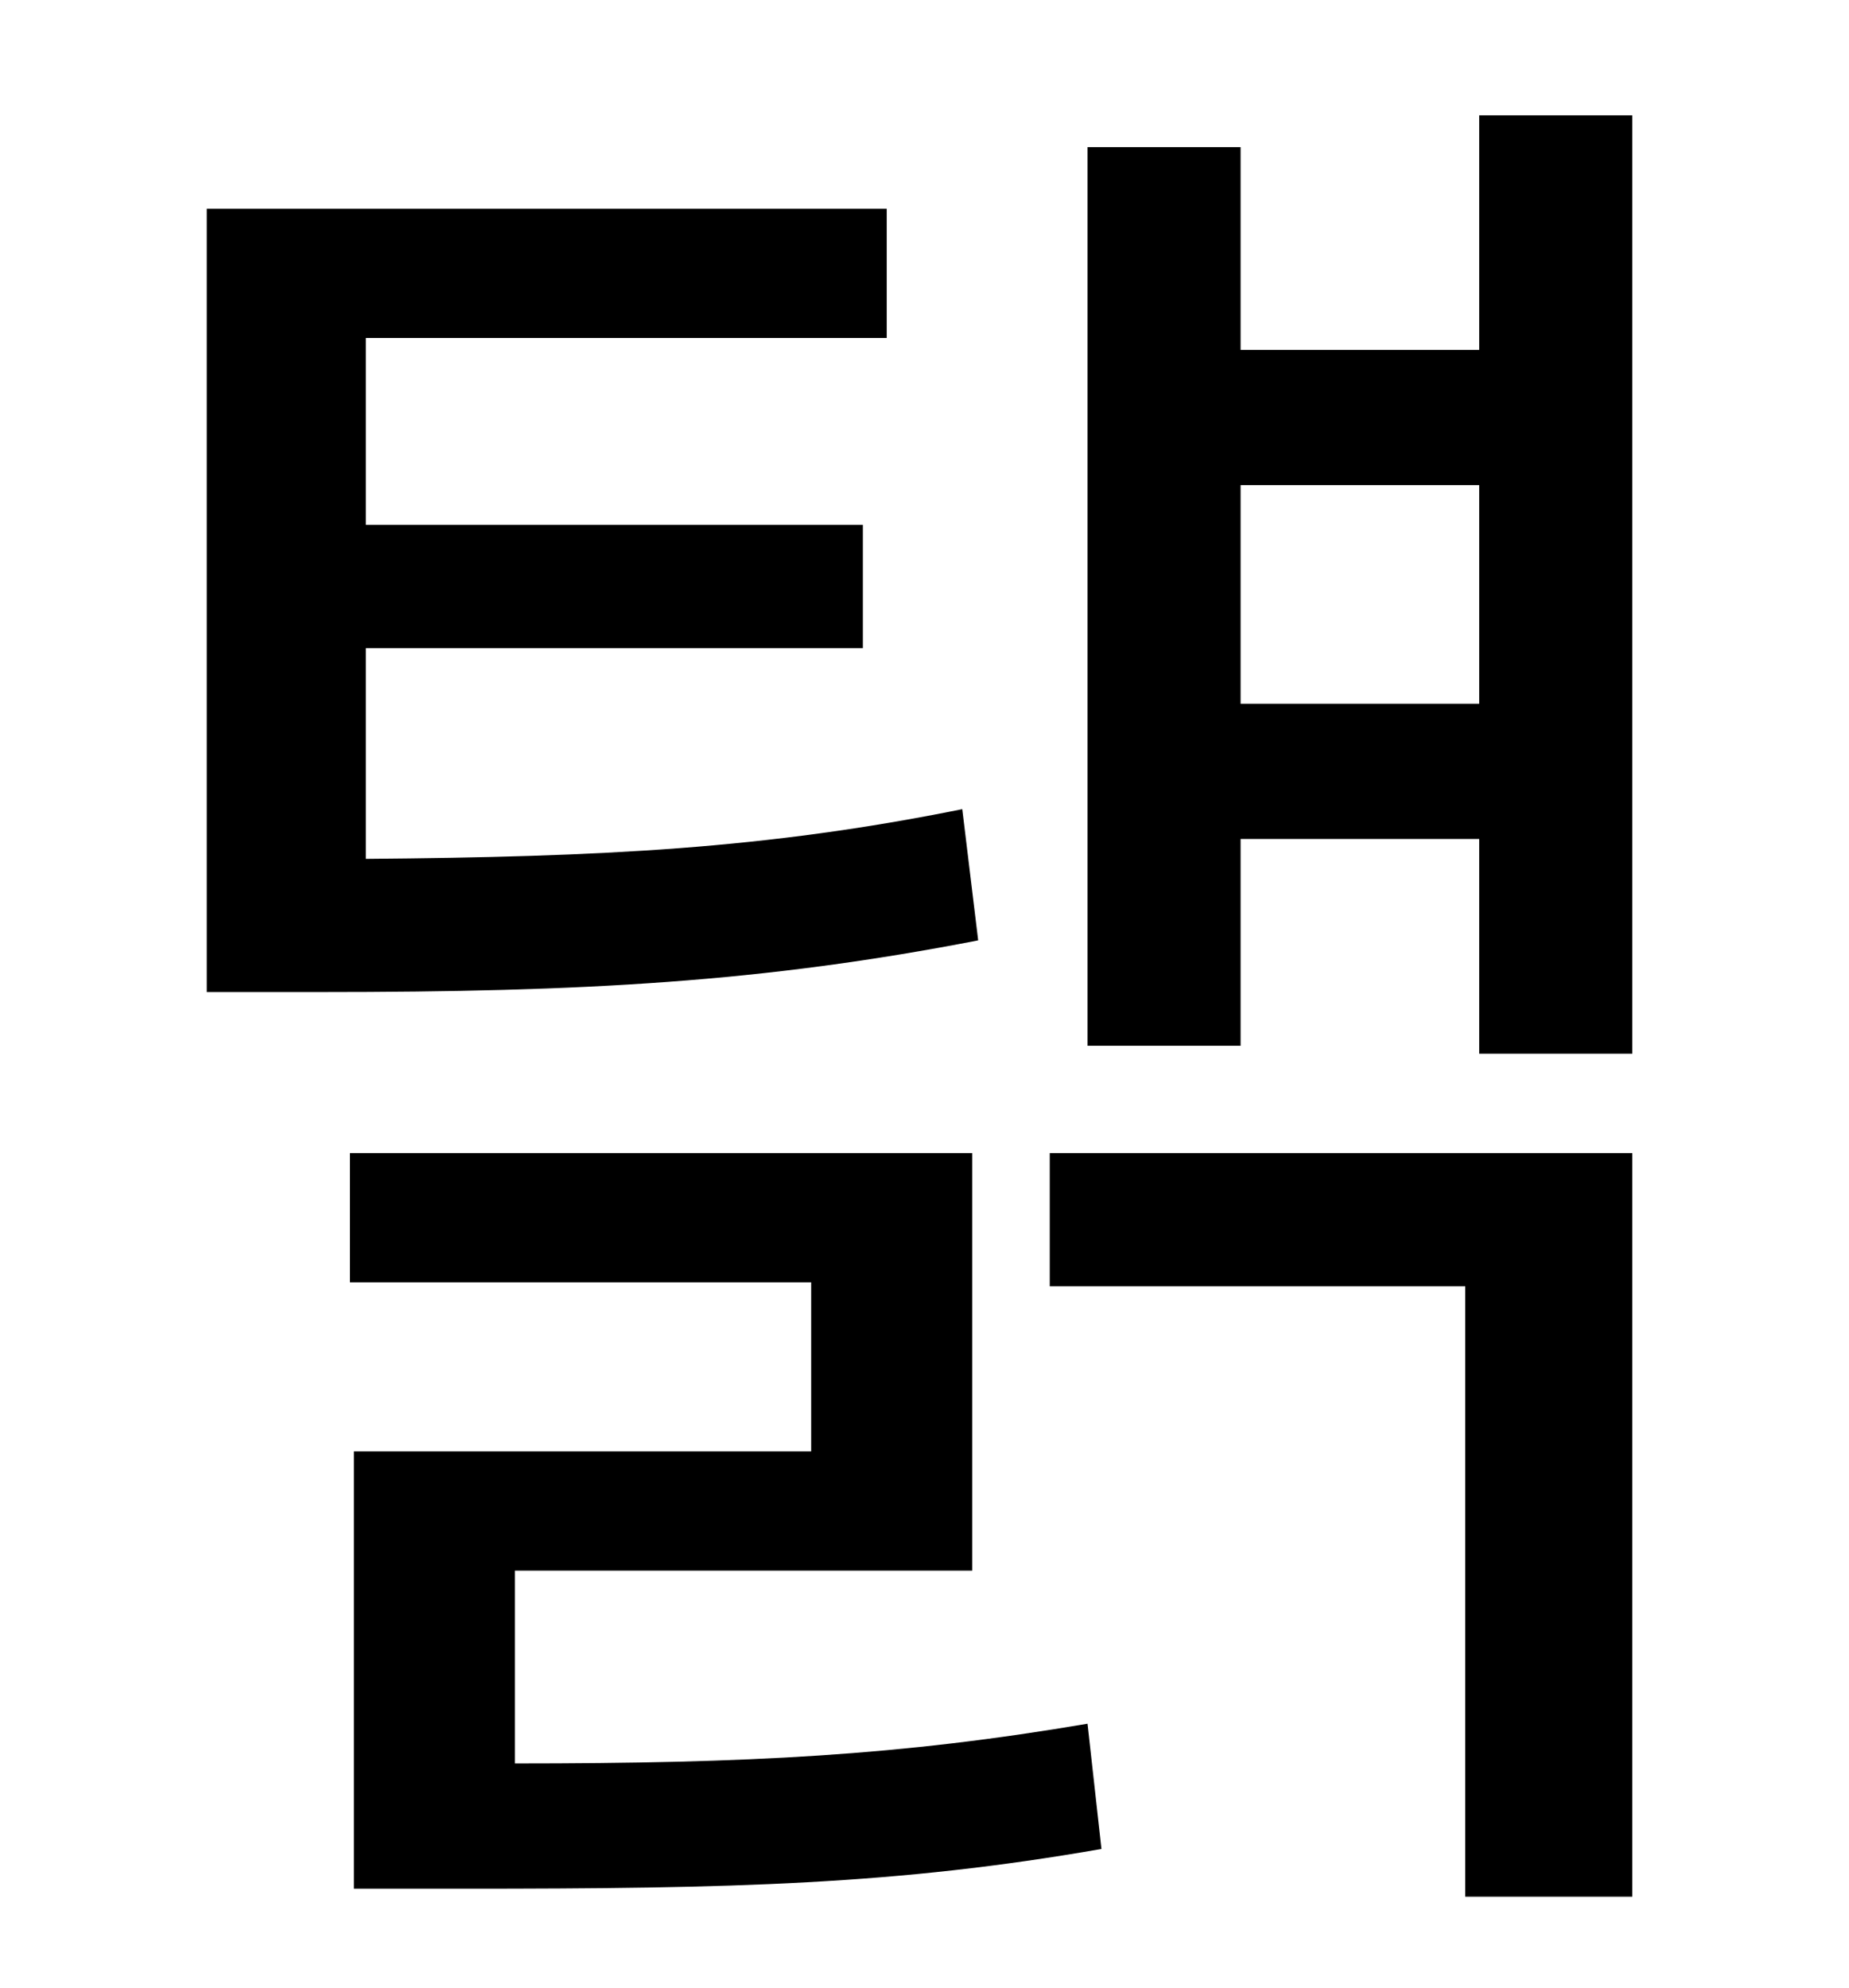 <?xml version="1.0" standalone="no"?>
<!DOCTYPE svg PUBLIC "-//W3C//DTD SVG 1.1//EN" "http://www.w3.org/Graphics/SVG/1.1/DTD/svg11.dtd" >
<svg xmlns="http://www.w3.org/2000/svg" xmlns:xlink="http://www.w3.org/1999/xlink" version="1.1" viewBox="-10 0 930 1000">
   <path fill="currentColor"
d="M474 407l8 66c-108 21 -198 26 -331 26h-57v-394h342v65h-262v94h250v62h-250v106c119 -1 201 -5 300 -25zM249 790v97c118 0 194 -4 288 -20l7 63c-103 18 -185 20 -321 20h-55v-220h230v-85h-232v-65h313v210h-230zM518 647v-67h293v374h-84v-307h-209zM614 354h120
v-110h-120v110zM734 58h77v472h-77v-108h-120v104h-77v-452h77v102h120v-118z" />
</svg>
